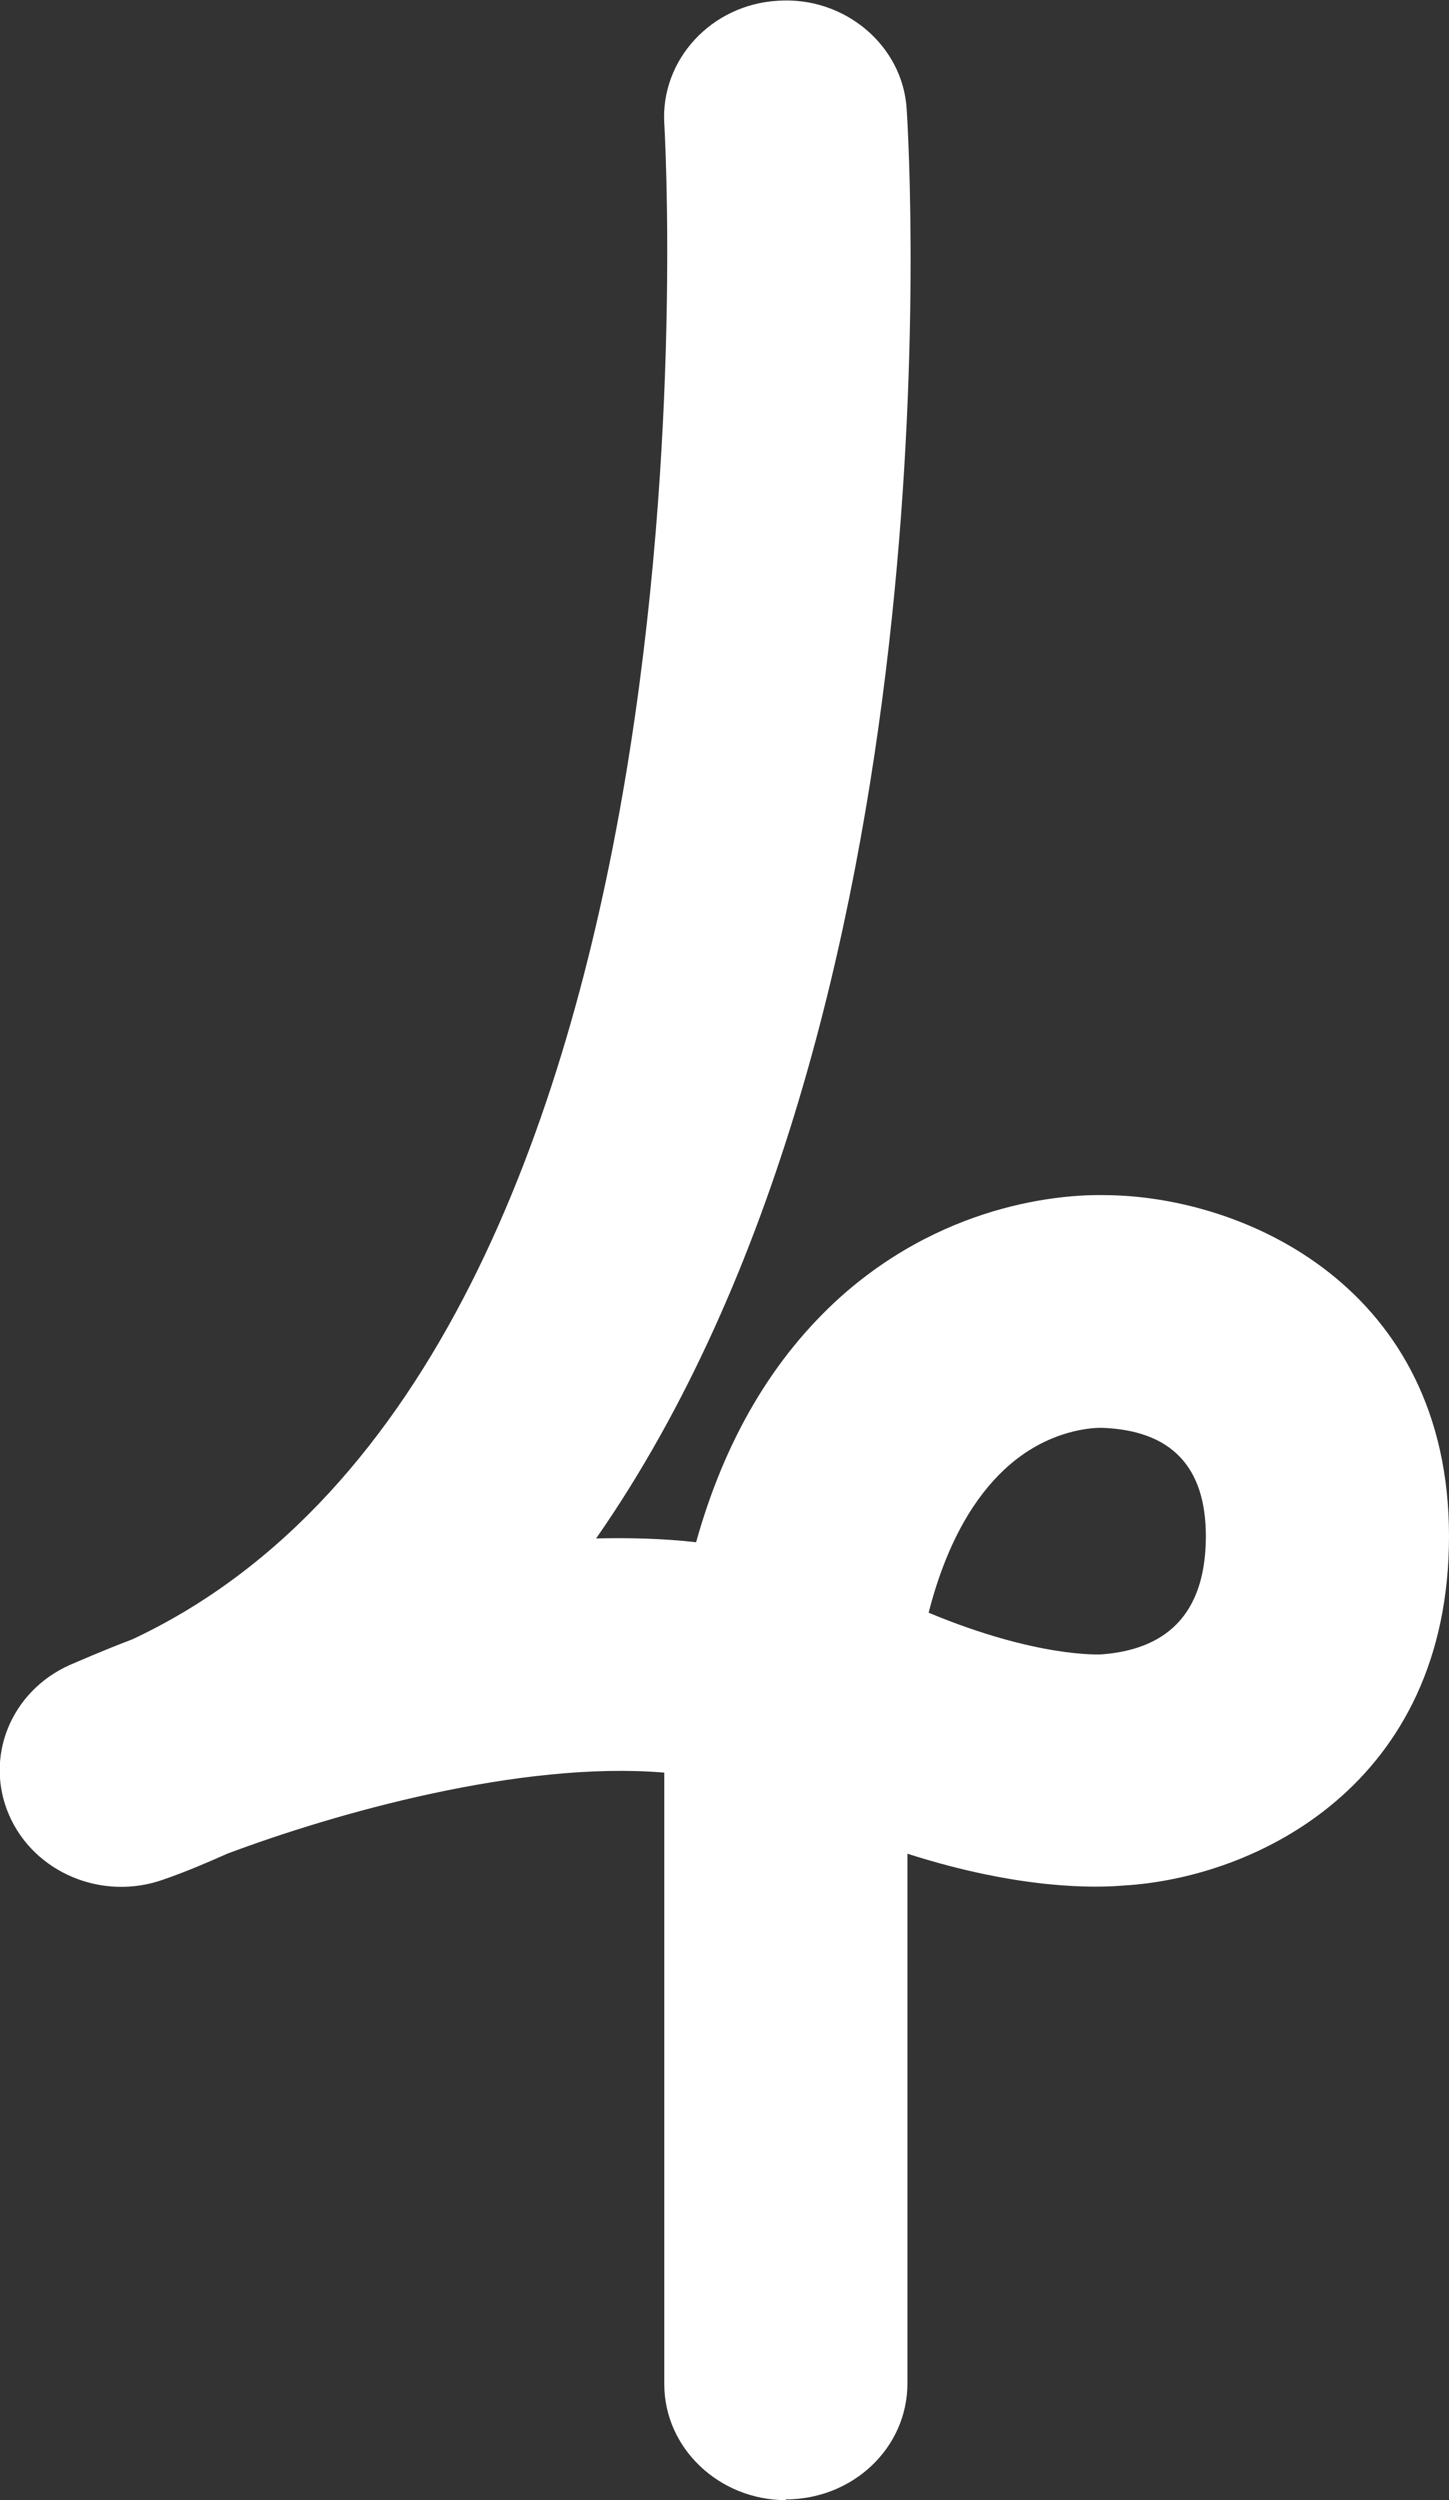 <?xml version="1.0" encoding="UTF-8"?>
<svg id="Layer_2" data-name="Layer 2" xmlns="http://www.w3.org/2000/svg" viewBox="0 0 19.13 32.99">
  <rect x="0" y="0" width="19.13" height="32.99" fill="#333333" stroke="none"/>
  <defs>
    <style>
      .cls-1 {
        fill: #fff;
      }
    </style>
  </defs>
  <g id="Layer_1-2" data-name="Layer 1">
    <path class="cls-1" d="m10.38,32.99c-.89,0-1.61-.69-1.61-1.53v-7.67c0-.13,0-.27,0-.4-1.9-.16-4.36.54-5.77,1.07-.27.12-.55.24-.84.34-.81.29-1.71-.09-2.04-.85-.33-.76.02-1.63.8-1.98.12-.05.41-.18.83-.34C9.72,17.89,8.78,1.79,8.77,1.63c-.05-.84.62-1.57,1.5-1.62.88-.06,1.65.59,1.7,1.43.04.61.7,11.97-4.1,18.86.44-.01.88,0,1.32.05.38-1.36,1.02-2.44,1.91-3.24,1.46-1.3,3.07-1.35,3.49-1.34,1.84.01,4.54,1.22,4.54,4.5s-2.55,4.51-4.3,4.61c-.35.03-1.35.06-2.85-.42v6.99c0,.85-.72,1.53-1.61,1.53Zm1.88-11.71c1.44.6,2.27.55,2.28.55.67-.05,1.38-.36,1.38-1.56,0-.92-.46-1.4-1.38-1.43-.07,0-.7,0-1.29.56-.35.33-.74.9-.99,1.88Z"/>
  </g>
</svg>